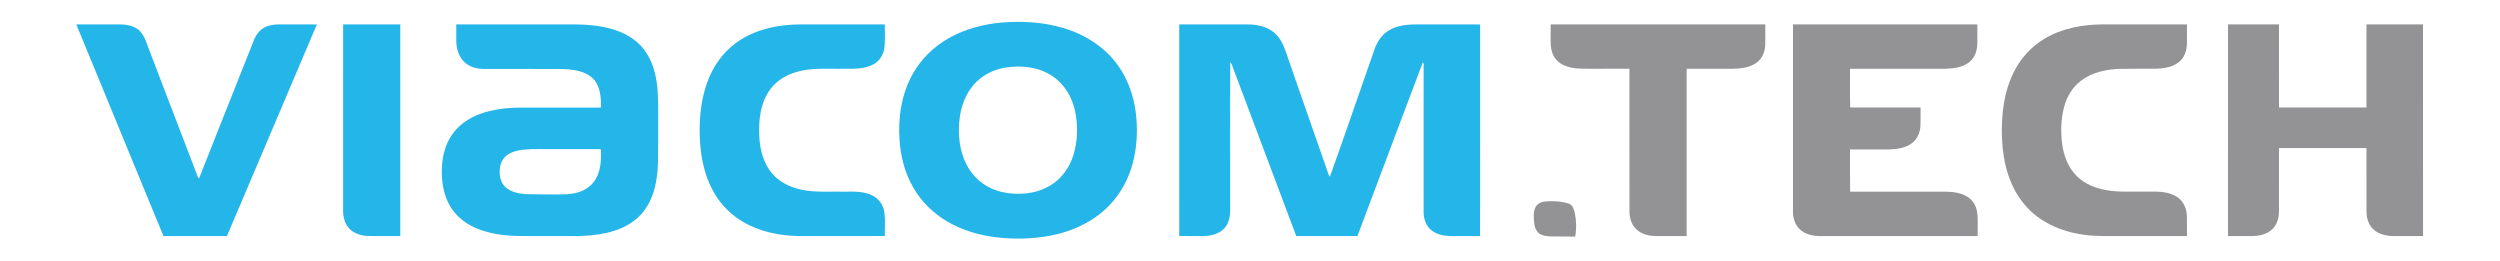 <svg xmlns="http://www.w3.org/2000/svg" height="430.667" width="4132">
    <defs>
        <clipPath id="a">
            <path d="M0 323h3099V0H0z"/>
        </clipPath>
    </defs>
    <g clip-path="url(#a)" transform="matrix(1.333 0 0 -1.333 0 430.667)">
        <path d="M94.61 292.78c17.46.05 34.93.02 52.39.02 7.77.03 15.94-.87 22.6-5.2 5.47-3.47 8.8-9.35 11.14-15.22 20.87-54.84 41.94-109.6 62.9-164.41.96-2.06 1.22-4.68 3.18-6.1 22.42 56.69 44.95 113.34 67.42 170.01 2.33 6.06 5.84 11.94 11.31 15.65 6.24 4.29 14.05 5.32 21.46 5.27 15.3-.02 30.6.07 45.89-.05-37.23-87.43-74.32-174.92-111.55-262.36-26.22.01-52.45.01-78.67 0-36.06 87.45-72 174.95-108.07 262.39M425.47 292.8c23.609.01 47.229.01 70.84-.01.01-87.45 0-174.91.01-262.37-13.1-.02-26.201-.08-39.29.03-9.67.21-19.991 3.53-25.9 11.62-5.16 6.82-5.971 15.72-5.67 23.99.01 75.58.01 151.16.01 226.74M959.91 289.72c14.83 3.03 30.02 3.24 45.1 3.08 30.69-.01 61.38.03 92.07-.02-.01-9.59.55-19.24-.53-28.8-.96-8.85-6.34-17.19-14.45-21.06-12.07-6.09-26.01-5-39.11-5.09-18.02-.27-36.43 1.32-54.01-3.64-13.73-3.59-26.74-11.33-34.86-23.18-10.11-14.49-13.01-32.69-12.83-50.03-.05-17.61 3.25-36.17 14.11-50.52 8.93-12.09 23.1-19.27 37.56-22.36 16.09-3.68 32.67-2.41 49.02-2.64 12.74-.24 26.16 1.33 38.14-4.06 8.26-3.48 14.5-11.16 16.1-20 1.73-10.2.6-20.59.99-30.88-33.4-.29-66.79-.04-100.19-.13-17.61-.17-35.37 1.77-52.18 7.18-16.2 5.17-31.52 13.72-43.52 25.88-12.44 12.25-21.13 27.96-26.33 44.54-6.09 19.33-7.87 39.77-7.37 59.95.53 19.23 3.52 38.59 10.66 56.53 6.51 16.41 16.86 31.5 30.71 42.56 14.6 11.89 32.54 19.14 50.92 22.69M1462.16 292.81c27.93-.01 55.87.01 83.8-.01 10.5.02 21.44-1.7 30.36-7.57 6.05-3.91 10.64-9.75 13.78-16.19 3.56-7.24 5.77-15.03 8.49-22.6 15.63-45.04 31.38-90.04 47.11-135.049.9-2.54 1.49-5.29 3.25-7.44 19.08 53.22 37.38 106.73 56.11 160.09 3.19 7.99 8.21 15.55 15.52 20.32 14.19 9.52 32.06 8.43 48.37 8.44 22.07-.03 44.14.07 66.21-.05-.08-87.46.17-174.92-.12-262.37-12.34.07-24.69-.05-37.02.05-8.64.21-17.78 2.19-24.32 8.17-6.15 5.65-8.67 14.23-8.55 22.38 0 60.34-.03 120.68.02 181.02.09 1.4-.22 2.71-.93 3.91-27.22-71.75-54.1-143.642-81.14-215.472-25.29-.099-50.57-.029-75.86-.029-26.62 70.9-53.33 141.78-79.94 212.69a8.185 8.185 0 0 1-1.84 2.78c-.42-57.28-.07-114.58-.18-171.86-.15-10.07 1.16-20.99-4.31-30.02-5.28-9.21-16.32-12.99-26.4-13.48-10.8-.29-21.6-.04-32.4-.12-.02 87.47 0 174.94-.01 262.41" fill="#24b5e9"/>
        <path d="M1922.7 292.82c88.7.04 177.41.02 266.12.01-.06-8.63.14-17.26-.11-25.89-.34-8.33-3.99-16.82-10.93-21.73-8.32-5.91-18.86-7.13-28.79-7.41-19.23 0-38.46 0-57.69.01-.02-69.13-.03-138.26 0-207.39-12.46-.13-24.91-.04-37.37-.05-8.94.03-18.53 2.08-25.09 8.55-6.01 5.609-8.43 14.05-8.43 22.06-.06 58.95.06 117.89-.06 176.84-16.78-.03-33.56-.01-50.34-.01-9.96-.1-20.27.01-29.63 3.82-6 2.37-11.28 6.76-14.2 12.55-2.79 5.5-3.54 11.76-3.51 17.85.01 6.93-.01 13.86.03 20.79M2223.129 292.83c76.2.01 152.4.02 228.61 0-.05-8.31.11-16.63-.07-24.94-.23-8.58-3.74-17.54-10.93-22.6-8.28-5.96-18.82-7.19-28.72-7.48-39.38-.05-78.76.07-118.14-.06.1-15.98-.33-31.98.22-47.96 29.08.02 58.16.03 87.24 0-.08-7.61.18-15.22-.15-22.82-.47-8.19-3.87-16.56-10.65-21.499-8.15-6.08-18.68-7.32-28.54-7.692-16.05-.058-32.09.061-48.14-.058.08-17.43-.19-34.862.14-52.29 35.35.008 70.7.008 106.05 0 8.97-.06 18.06.48 26.9-1.47 7.94-1.62 15.89-5.56 20.36-12.59 4.31-6.57 4.9-14.71 4.89-22.36-.1-6.2.13-12.42-.16-18.62-64.69.06-129.38.03-194.07-.032-9.08-.138-18.79 1.651-25.77 7.862-6.45 5.63-9.21 14.42-9.07 22.79 0 77.268-.01 154.55 0 231.82M2534.98 275.1c21.58 12.93 47.13 17.61 72.02 17.72 34.879.03 69.76.03 104.64 0-.06-8.24.11-16.48-.08-24.72-.29-8.16-3.26-16.67-9.8-21.9-8.04-6.53-18.79-7.97-28.81-8.37-15.321-.14-30.64.16-45.95-.17-16.26-.8-33.1-4.41-46.36-14.33-10.89-8.09-18.16-20.33-21.47-33.37-3.88-14.97-4.2-30.72-2.18-46 2.04-14.36 7.389-28.83 17.95-39.11 9.62-9.74 22.84-15.06 36.14-17.41 15.47-2.94 31.27-1.65 46.92-1.94 13.36-.15 27.77 1.33 39.83-5.68 8.52-4.67 13.32-14.29 13.69-23.79.27-8.55.05-17.1.12-25.66-27.53-.02-55.07 0-82.6-.01-15.35.08-30.79-.55-46.02 1.781-27.4 3.76-54.69 15.61-72.68 37.19-19.23 22.54-26.81 52.65-28.04 81.688-1.171 29.161 2.12 59.491 16.12 85.561 8.43 15.81 21.14 29.34 36.56 38.52M2762.52 292.84c21.07-.02 42.13.02 63.2-.01.01-34.34-.05-68.68.03-103.01 36.15-.02 72.3-.01 108.45 0 .08 34.34.02 68.67.03 103.01 23.36.02 46.72 0 70.09.01.07-87.47-.02-174.93.04-262.4-11.81-.17-23.63-.04-35.44-.07-9.02.03-18.69 1.71-25.65 7.87-6.47 5.6-9.062 14.44-9.02 22.76-.05 26.16.03 52.31-.042 78.47-36.159.03-72.319.05-108.479-.01-.04-26.17 0-52.33-.02-78.5.03-8.07-2.37-16.61-8.43-22.24-6.74-6.31-16.31-8.23-25.25-8.34-9.85-.03-19.69-.04-29.53.01.02 87.48-.03 174.97.02 262.45" fill="#939395"/>
        <path d="M1331 130.99c-4.811-15.55-14.851-29.76-29.011-38.08-17.63-10.46-39.399-12.27-59.179-8.04-16.851 3.62-32.22 14-41.3 28.72-12.08 19.28-14.551 43.22-11.311 65.36 2.67 18.02 10.981 35.88 25.67 47.16 8.83 6.94 19.54 11.24 30.57 13.14 20.02 3.29 41.89.78 58.96-10.84 14.68-9.9 24.06-26.2 27.64-43.32 3.69-17.81 3.341-36.66-2.039-54.1m77.329 52.08c-2.579 21.02-9.769 41.68-22.199 58.93-16.71 23.52-42.54 39.4-70.101 47.01-24.149 6.82-49.57 8.17-74.49 6.07-22.51-2.12-44.939-7.94-64.729-19.09-18.701-10.43-34.651-25.89-45.101-44.63-14.149-25.13-18.5-54.82-16.279-83.3 1.679-23.24 8.66-46.41 22.07-65.62 10.869-15.71 25.829-28.43 42.779-37.19 16.7-8.75 35.13-13.83 53.781-16.28 22.399-2.73 45.269-2.38 67.479 1.77 29.381 5.44 58.021 19.06 77.78 41.92 13.701 15.67 22.71 35.12 26.941 55.43 3.76 18.04 4.26 36.71 2.069 54.98M738.75 101.32c-4.961-8.82-13.971-14.79-23.681-17.21-7.16-2.07-14.66-1.9-22.04-2.14-13.359.08-26.729 0-40.09.34-9.139.61-19.07 2.22-26.07 8.62-6.659 5.95-8.08 15.64-6.989 24.09.739 6.26 3.939 12.27 9.149 15.92 6.981 4.94 15.76 6.36 24.12 6.85 9.26.72 18.561.27 27.851.4 21.109-.05 42.229.08 63.34-.06.189-.21.59-.62.779-.82.37-12.19-.05-25.17-6.369-35.99m76.63 109.73c-1.481 17.79-5.731 36.13-16.82 50.52-10.281 13.72-26.22 22.04-42.55 26.24-18.87 5.06-38.561 5.16-57.95 4.99-44.111-.01-88.21.03-132.321-.02-.01-6.93-.029-13.86 0-20.8.21-9.24 2.95-18.93 9.731-25.53 6.139-6.15 15.019-8.74 23.54-8.85 29.679-.02 59.349.04 89.029-.06 10.58.12 21.341-.14 31.58-3.1 7.641-2.21 15.091-6.48 19.33-13.42 5.88-9.27 6.28-20.67 6.231-31.32-33.071-.05-66.141.01-99.21-.02-13.071-.03-26.2-1.18-38.92-4.28-15.511-3.77-30.71-10.92-41.54-22.94-11.271-12.31-16.62-29-17.51-45.45-1.091-18.46 1.85-38.05 12.659-53.49 9.061-13.11 23.28-21.84 38.301-26.57 19.04-6.17 39.26-6.84 59.109-6.55 18-.01 35.991 0 53.991-.01 13.219 0 26.5.92 39.429 3.79 14.351 3.16 28.441 9.04 39.391 19.05 12.5 11.33 19.519 27.52 22.46 43.9 3.519 17.73 2.319 35.86 2.779 53.81-.269 20.04.551 40.1-.739 60.11" fill="#24b5e9"/>
        <path d="M1906.99 70.05c4.47 3.57 10.55 3.47 16 3.55 7.56.06 15.29-.56 22.46-3.13 4.32-1.58 5.8-6.46 6.98-10.47 2.13-9.91 2.51-20.27.63-30.26-9.69-.01-19.37.06-29.04.15-5.91.3-12.67.51-17.06 5.03-4.55 4.81-4.83 11.85-5.21 18.09-.2 5.95.24 12.97 5.24 17.04" fill="#939395"/>
    </g>
</svg>
